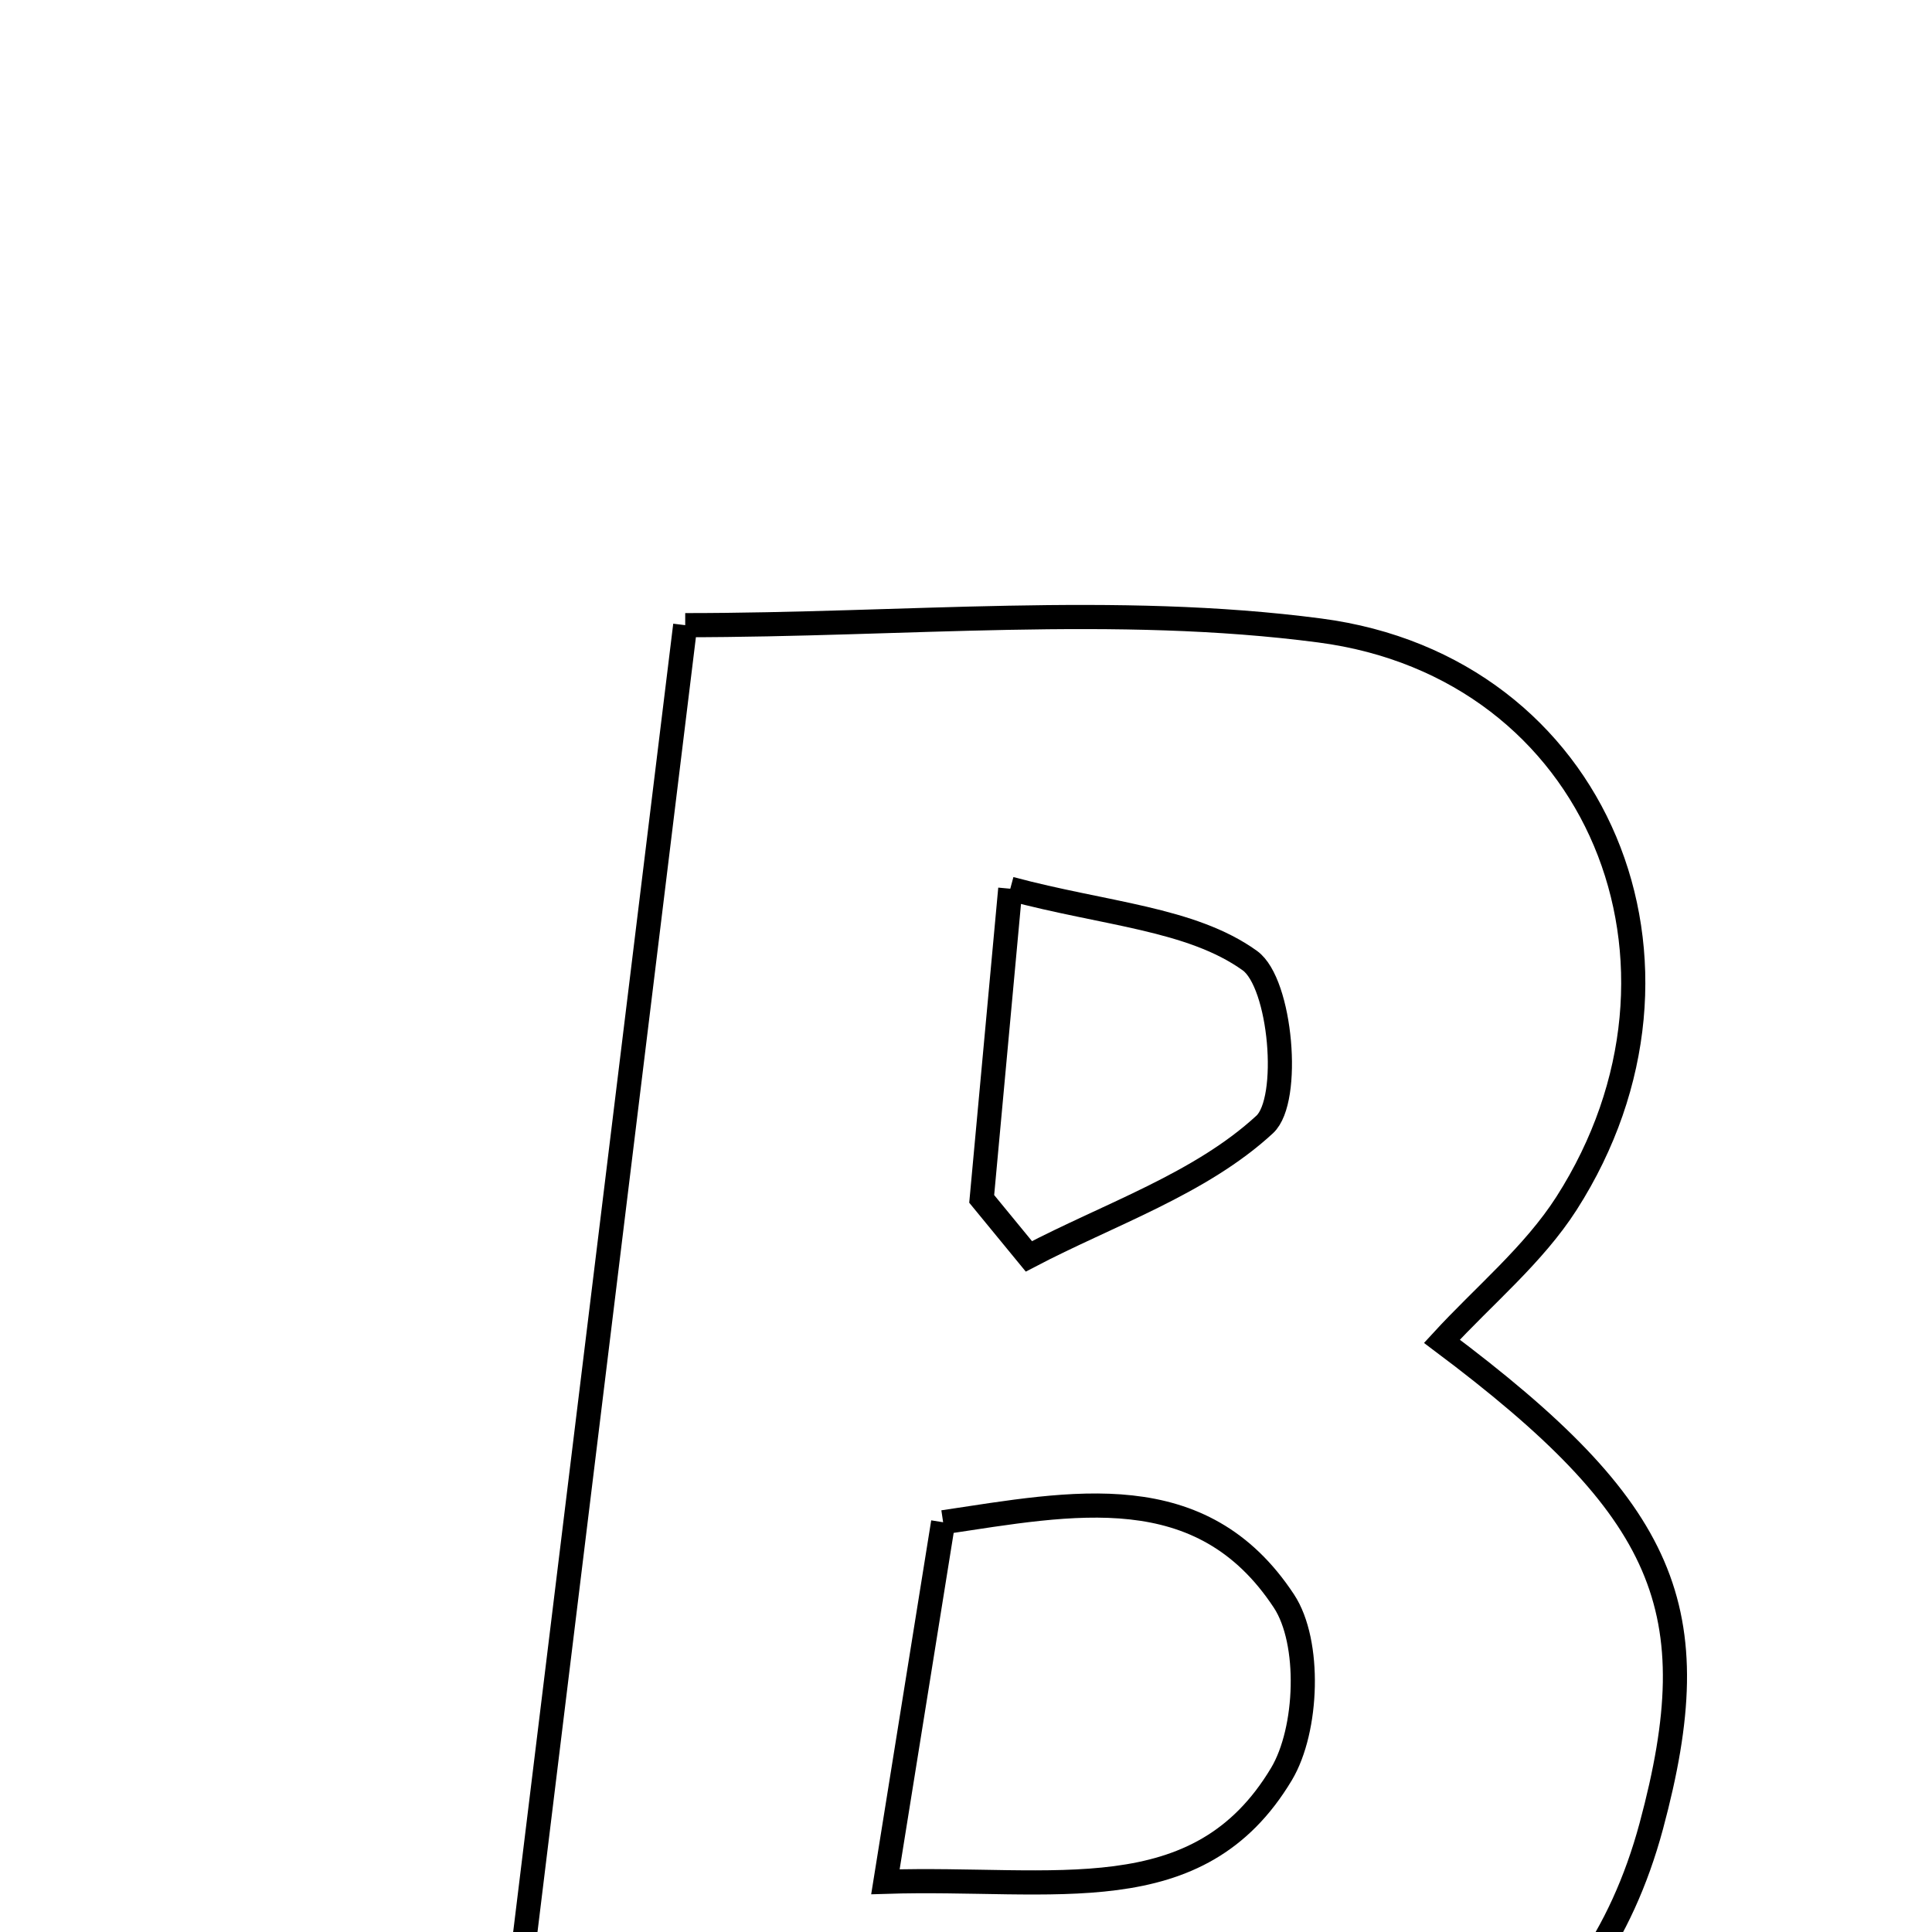 <svg xmlns="http://www.w3.org/2000/svg" viewBox="0.0 0.0 24.0 24.0" height="200px" width="200px"><path fill="none" stroke="black" stroke-width=".3" stroke-opacity="1.0"  filling="0" d="M8.512 7.766 C11.246 7.766 13.86 7.499 16.394 7.832 C19.865 8.286 21.354 11.988 19.46 14.948 C19.05 15.588 18.432 16.095 17.912 16.662 C20.712 18.761 21.238 19.988 20.513 22.684 C19.765 25.463 17.622 26.553 15.085 26.753 C12.302 26.972 9.489 26.802 6.183 26.802 C6.977 20.31 7.729 14.165 8.512 7.766"></path>
<path fill="none" stroke="black" stroke-width=".3" stroke-opacity="1.0"  filling="0" d="M12.55 11.04 C13.726 11.356 14.796 11.409 15.526 11.933 C15.914 12.212 16.039 13.664 15.711 13.968 C14.912 14.706 13.779 15.084 12.781 15.607 C12.585 15.369 12.39 15.131 12.195 14.893 C12.298 13.768 12.402 12.644 12.55 11.04"></path>
<path fill="none" stroke="black" stroke-width=".3" stroke-opacity="1.0"  filling="0" d="M11.716 18.91 C13.325 18.67 14.925 18.332 15.95 19.89 C16.285 20.399 16.247 21.487 15.92 22.036 C14.885 23.768 13.103 23.309 10.999 23.376 C11.271 21.678 11.484 20.359 11.716 18.91"></path></svg>